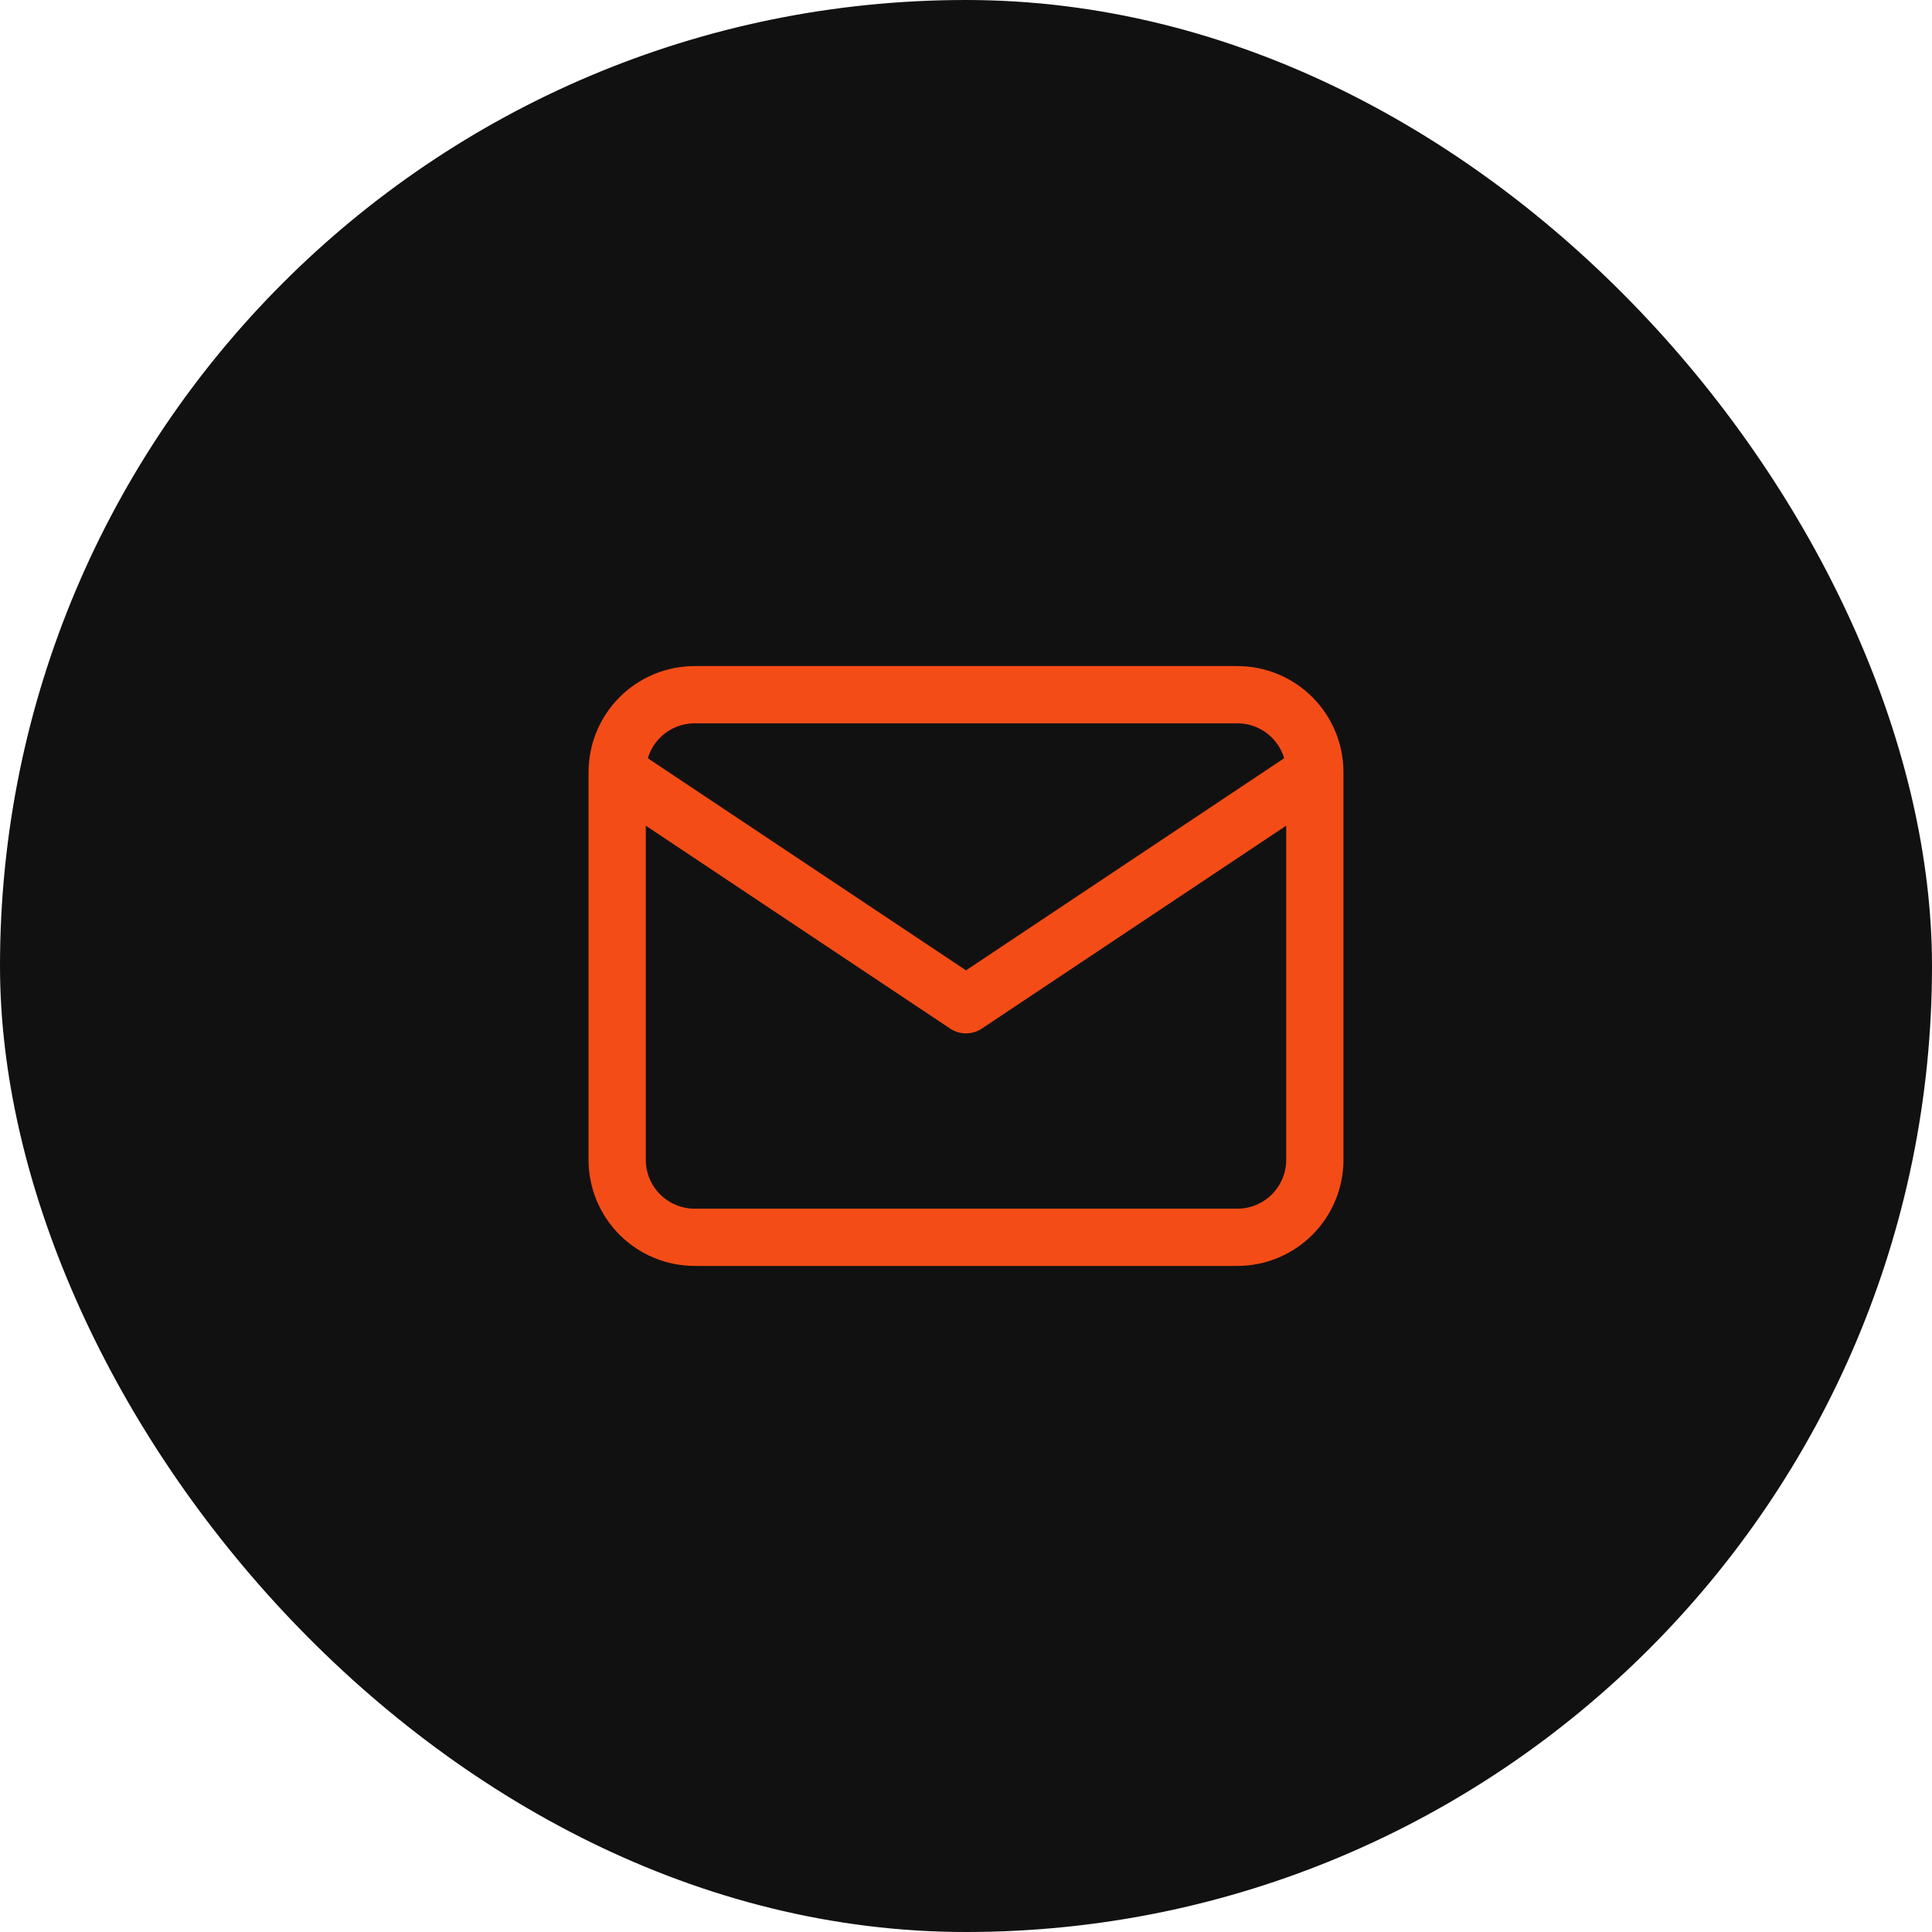 <svg width="54" height="54" viewBox="0 0 54 54" fill="none" xmlns="http://www.w3.org/2000/svg">
<rect width="54" height="54" rx="27" fill="#121112"/>
<path d="M17.25 21.583C17.25 21.009 17.478 20.458 17.885 20.051C18.291 19.645 18.842 19.417 19.417 19.417H34.583C35.158 19.417 35.709 19.645 36.115 20.051C36.522 20.458 36.75 21.009 36.75 21.583M17.25 21.583V32.417C17.25 32.991 17.478 33.542 17.885 33.949C18.291 34.355 18.842 34.583 19.417 34.583H34.583C35.158 34.583 35.709 34.355 36.115 33.949C36.522 33.542 36.75 32.991 36.75 32.417V21.583M17.25 21.583L27 28.083L36.75 21.583" stroke="#F44C17" stroke-width="1.6" stroke-linecap="round" stroke-linejoin="round"/>
</svg>
